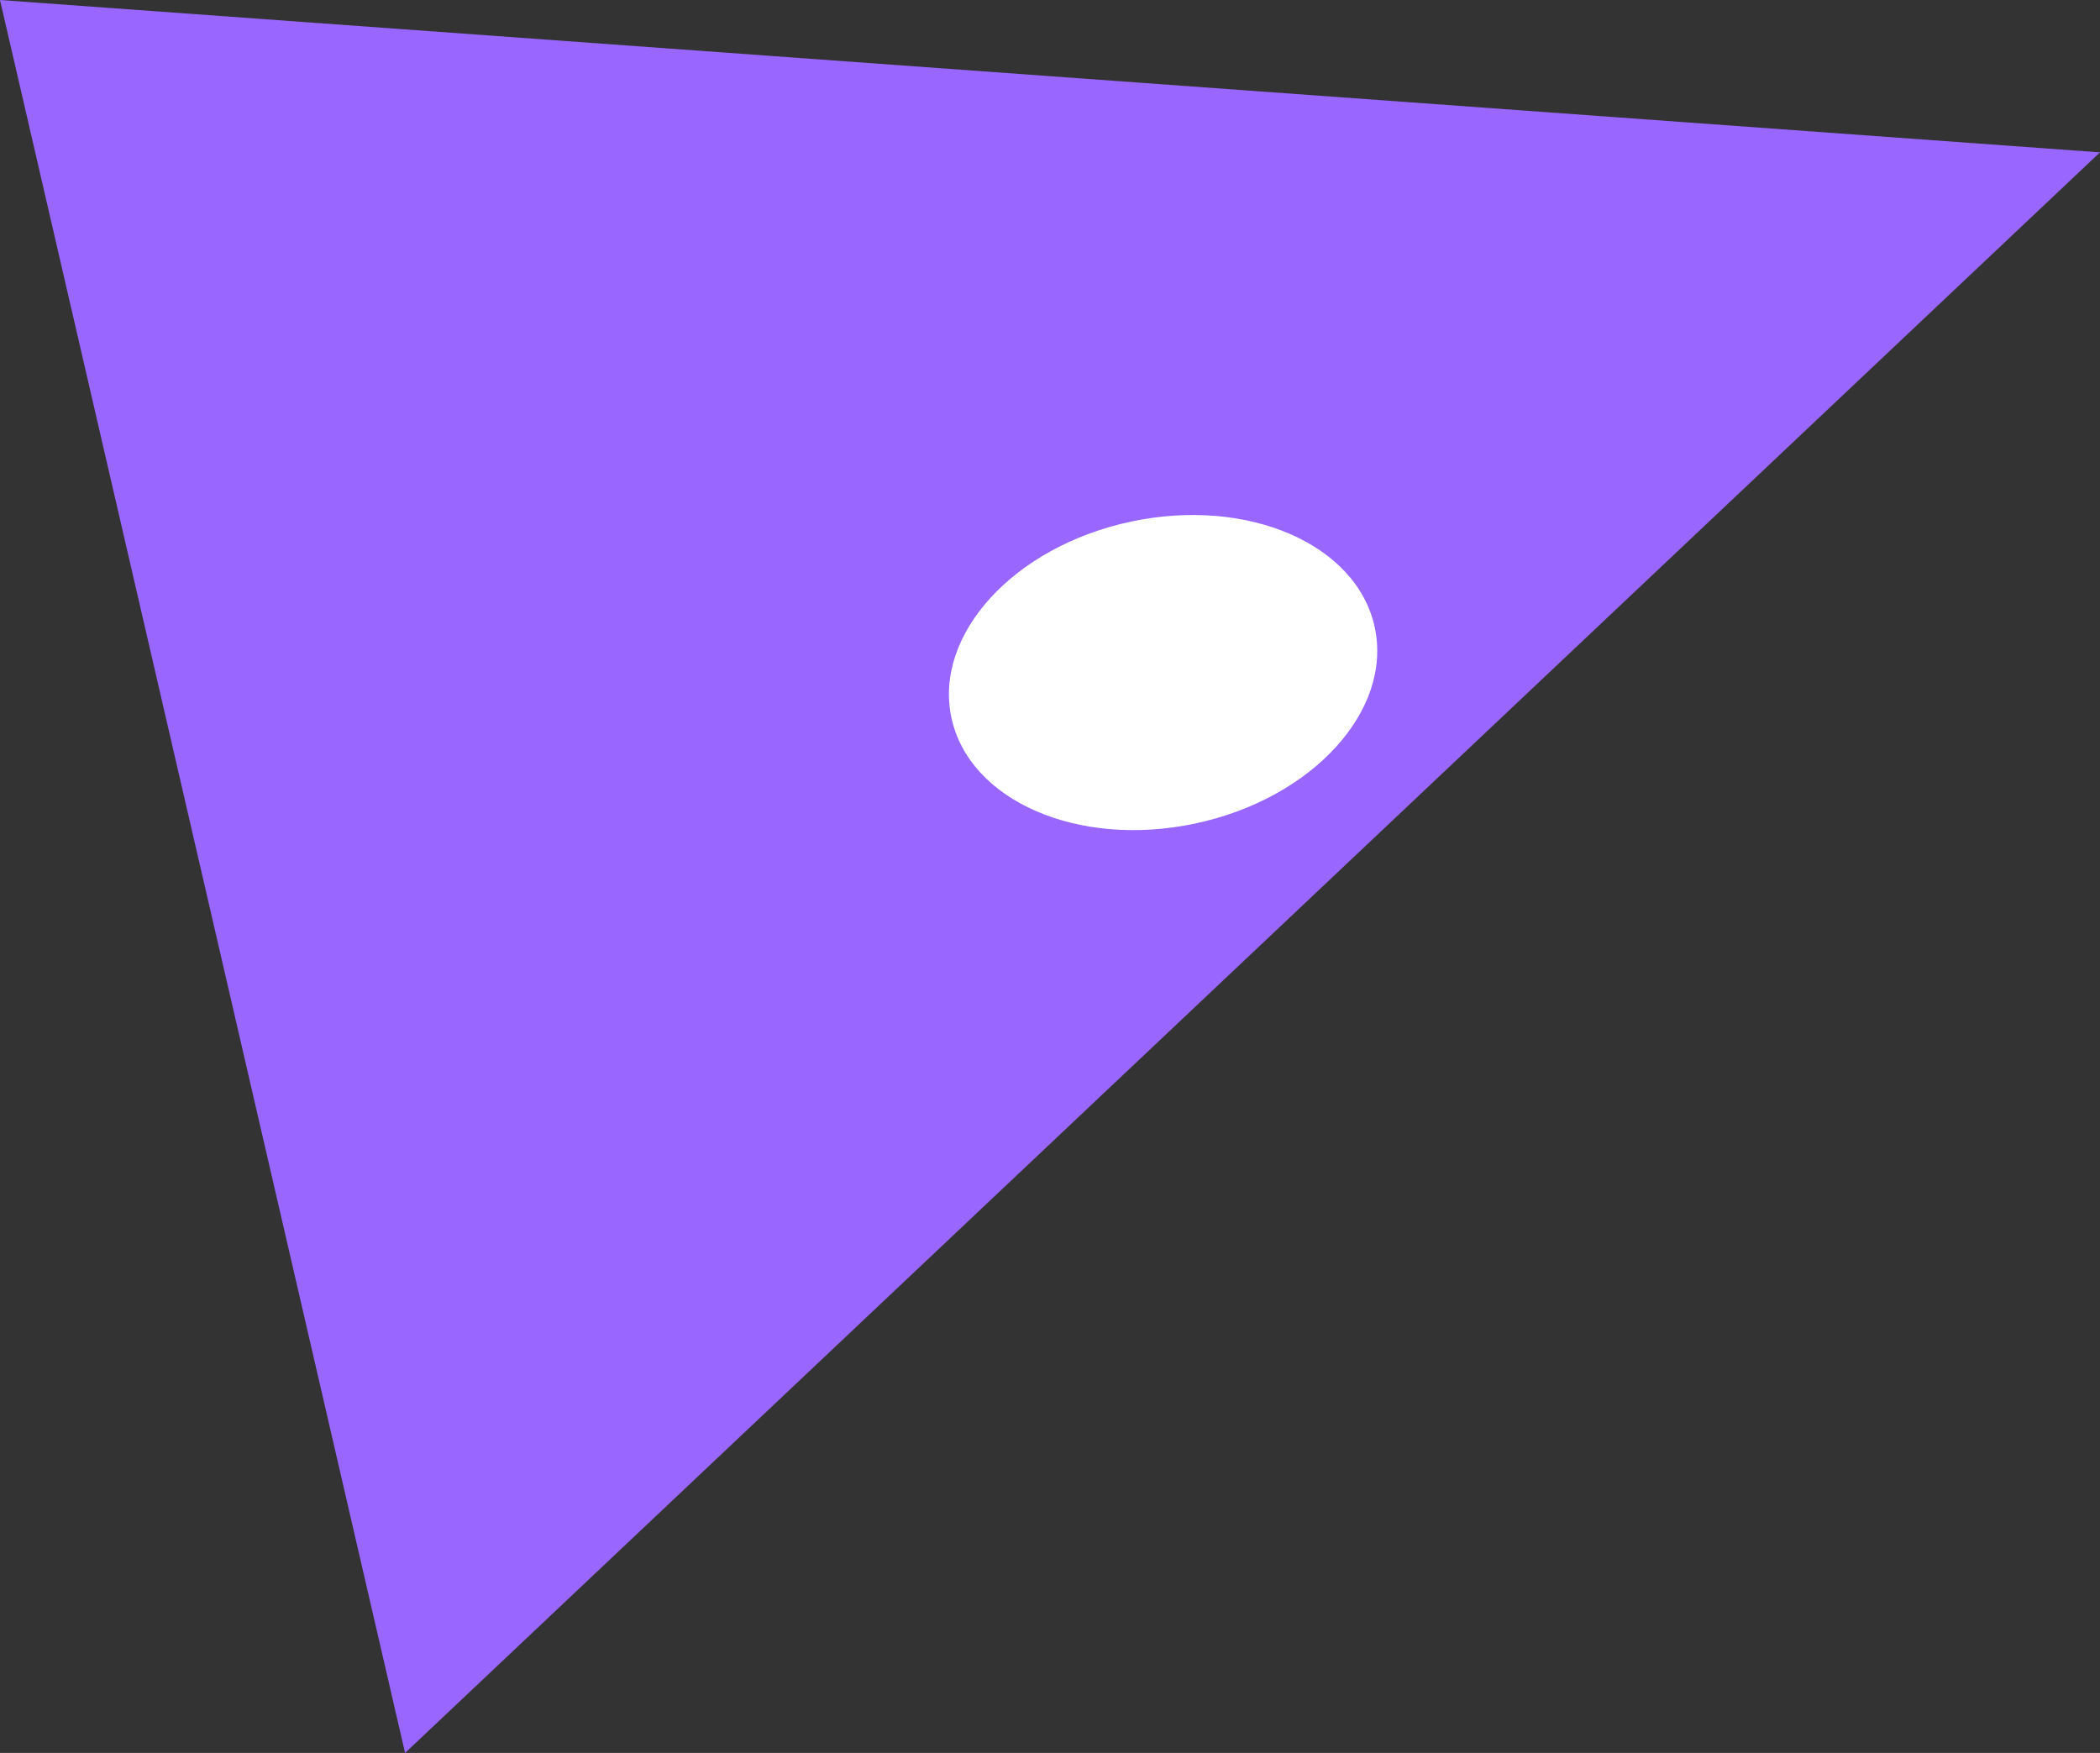 <svg version="1.1" xmlns="http://www.w3.org/2000/svg" xmlns:xlink="http://www.w3.org/1999/xlink" width="44.656" height="37.278" viewBox="0,0,44.656,37.278"><rect x="0" y="0" width="44.656" height="37.278" fill="#333333" stroke="none"/><g transform="translate(-217.672,-161.361)"><g data-paper-data="{&quot;isPaintingLayer&quot;:true}" fill-rule="nonzero" stroke="none" stroke-linecap="butt" stroke-linejoin="miter" stroke-miterlimit="10" stroke-dasharray="" stroke-dashoffset="0" style="mix-blend-mode: normal"><path d="M217.672,161.361l44.656,3.24l-36.042,34.038z" fill="#9966ff" stroke-width="NaN"/><path d="M243.087,178.874c-2.486,0.528 -4.807,-0.481 -5.184,-2.254c-0.377,-1.773 1.334,-3.639 3.82,-4.167c2.486,-0.528 4.807,0.481 5.184,2.254c0.377,1.773 -1.334,3.639 -3.82,4.167z" fill="#ffffff" stroke-width="0"/></g></g></svg>